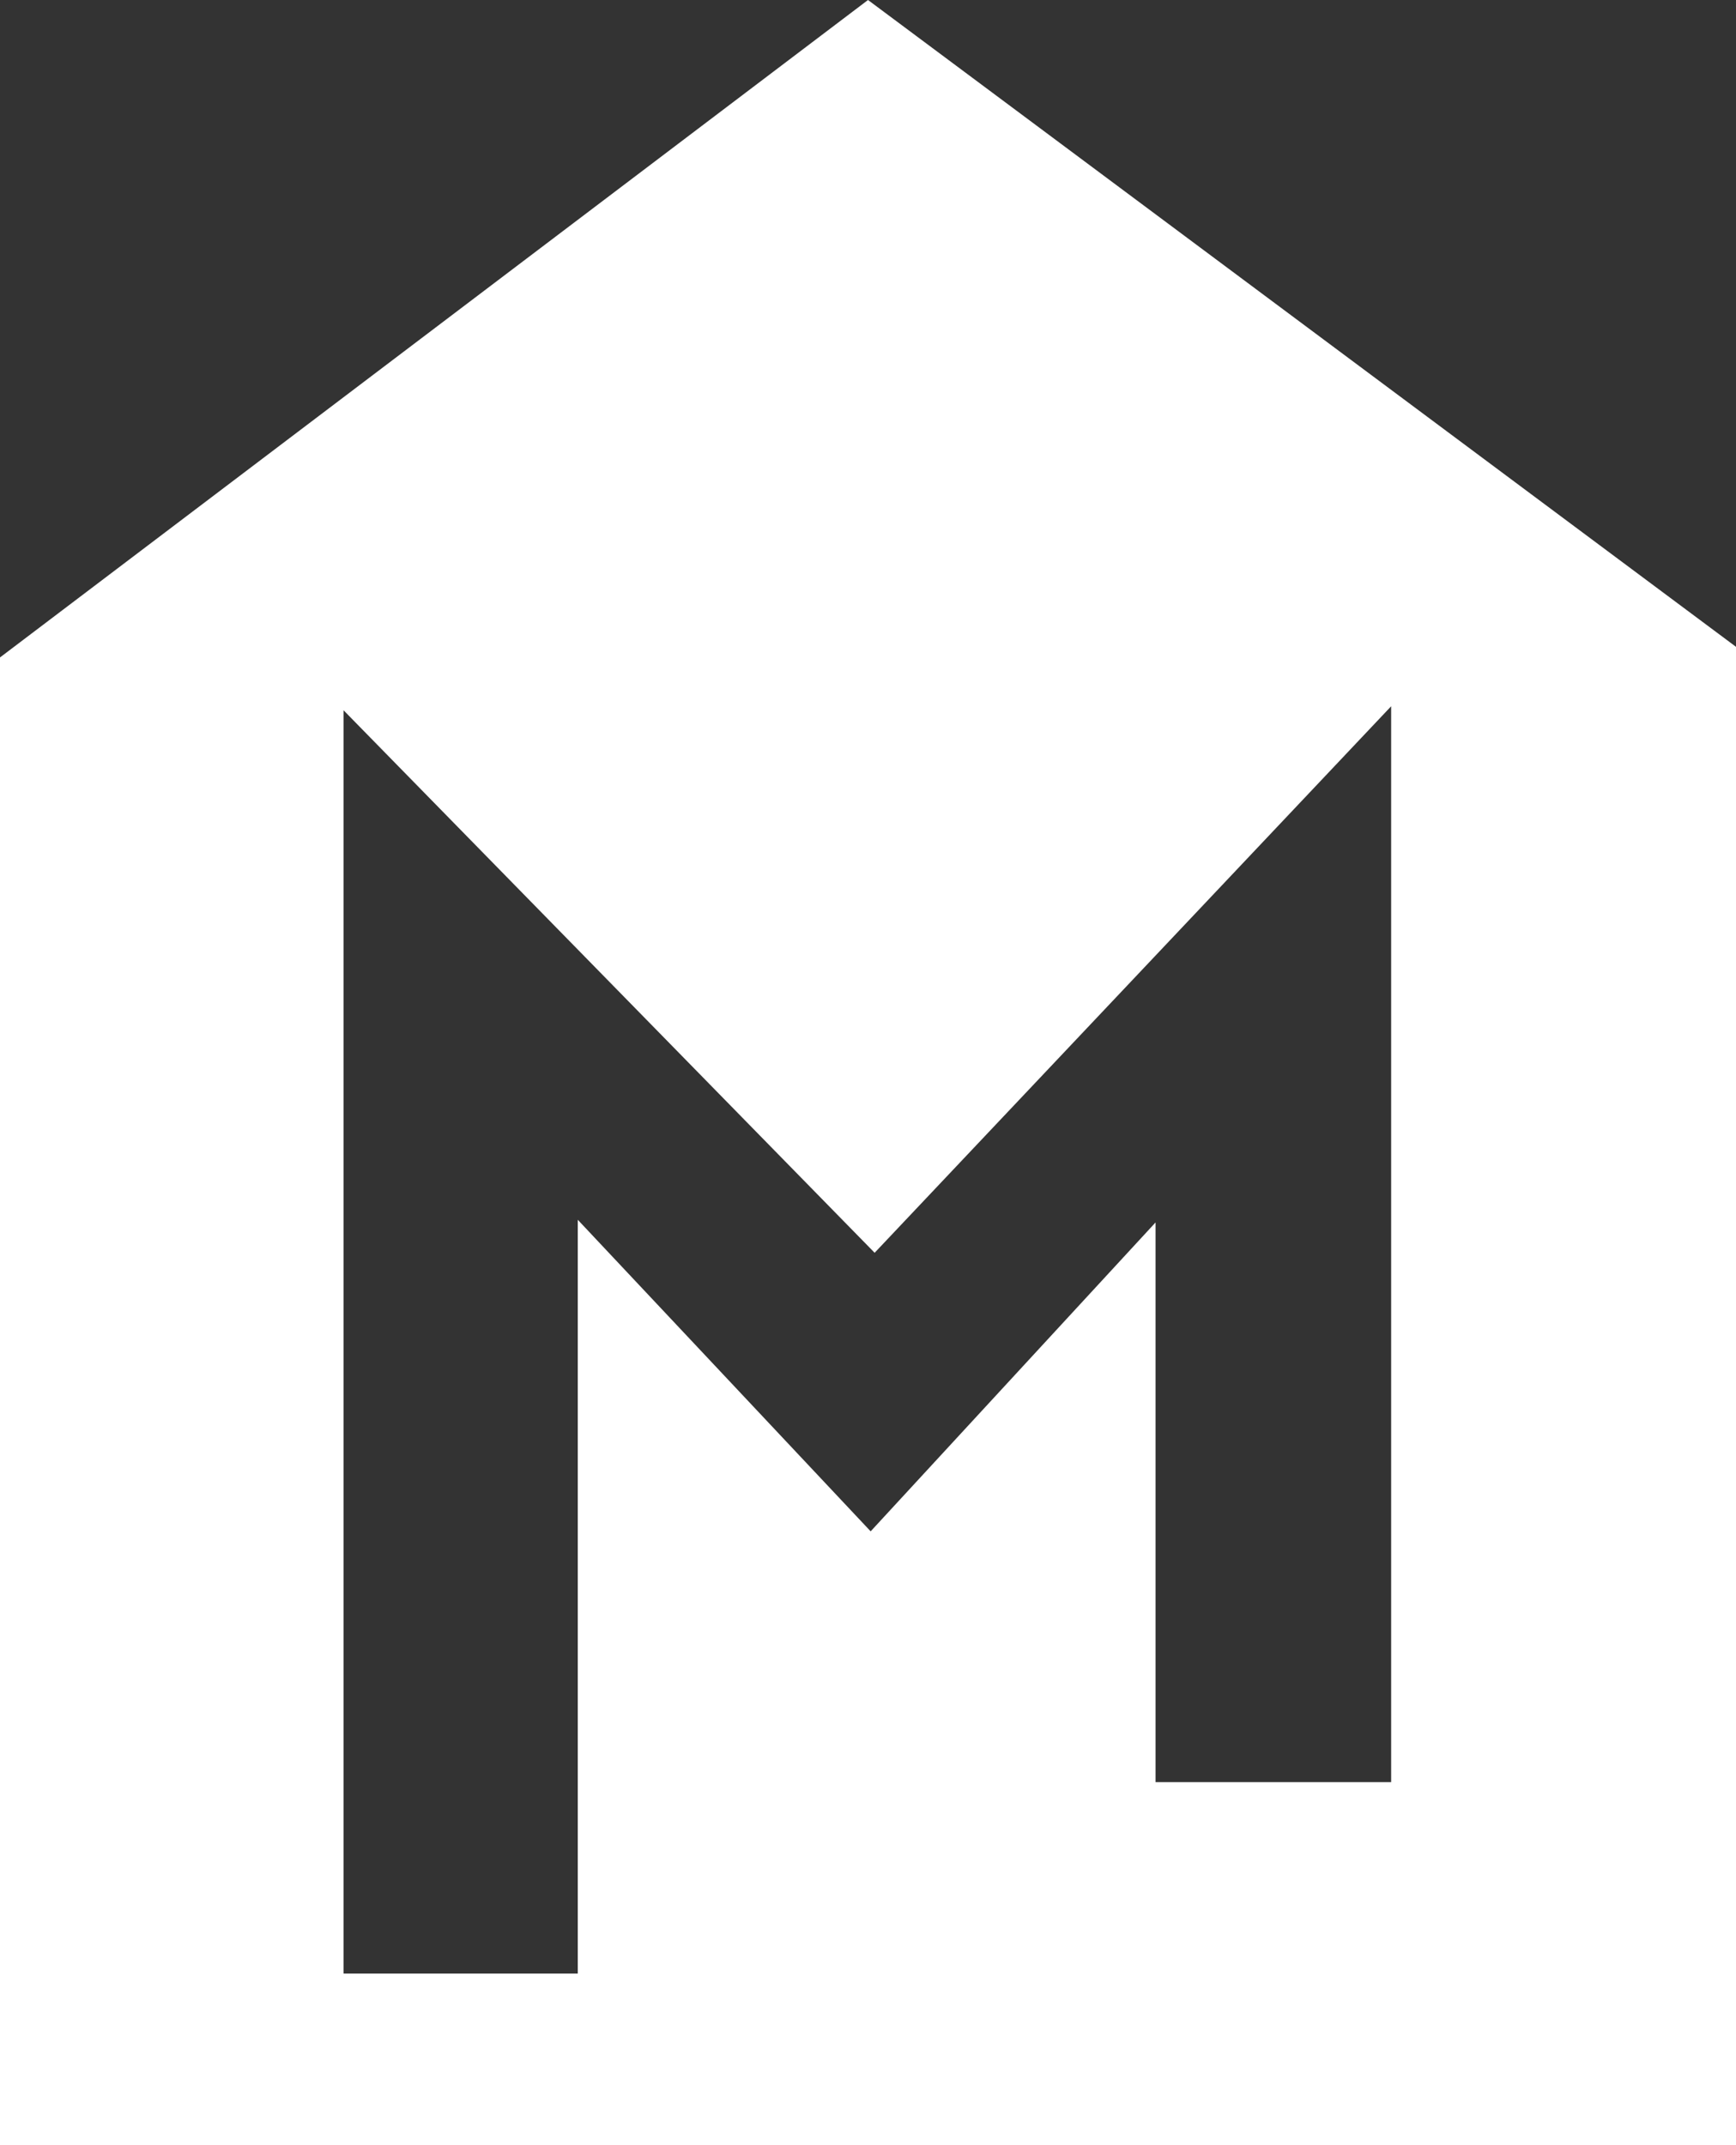 <svg width="17" height="21" viewBox="0 0 17 21" fill="none" xmlns="http://www.w3.org/2000/svg">
<rect x="0" y="0" width="17" height="21" fill="#333333" stroke="none"/>
<g clip-path="url(#clip0_92_11256)">
<path d="M8.5 0L0 6.436V21.013H17V6.332L8.5 0ZM13.623 17.446H11.316V11.967L8.526 14.991L5.658 11.941V19.32H3.364V6.953L8.565 12.264L13.623 6.914V17.446Z" fill="white"/>
</g>
<defs>
<clipPath id="clip0_92_11256">
<rect width="17" height="21" fill="white"/>
</clipPath>
</defs>
</svg>

